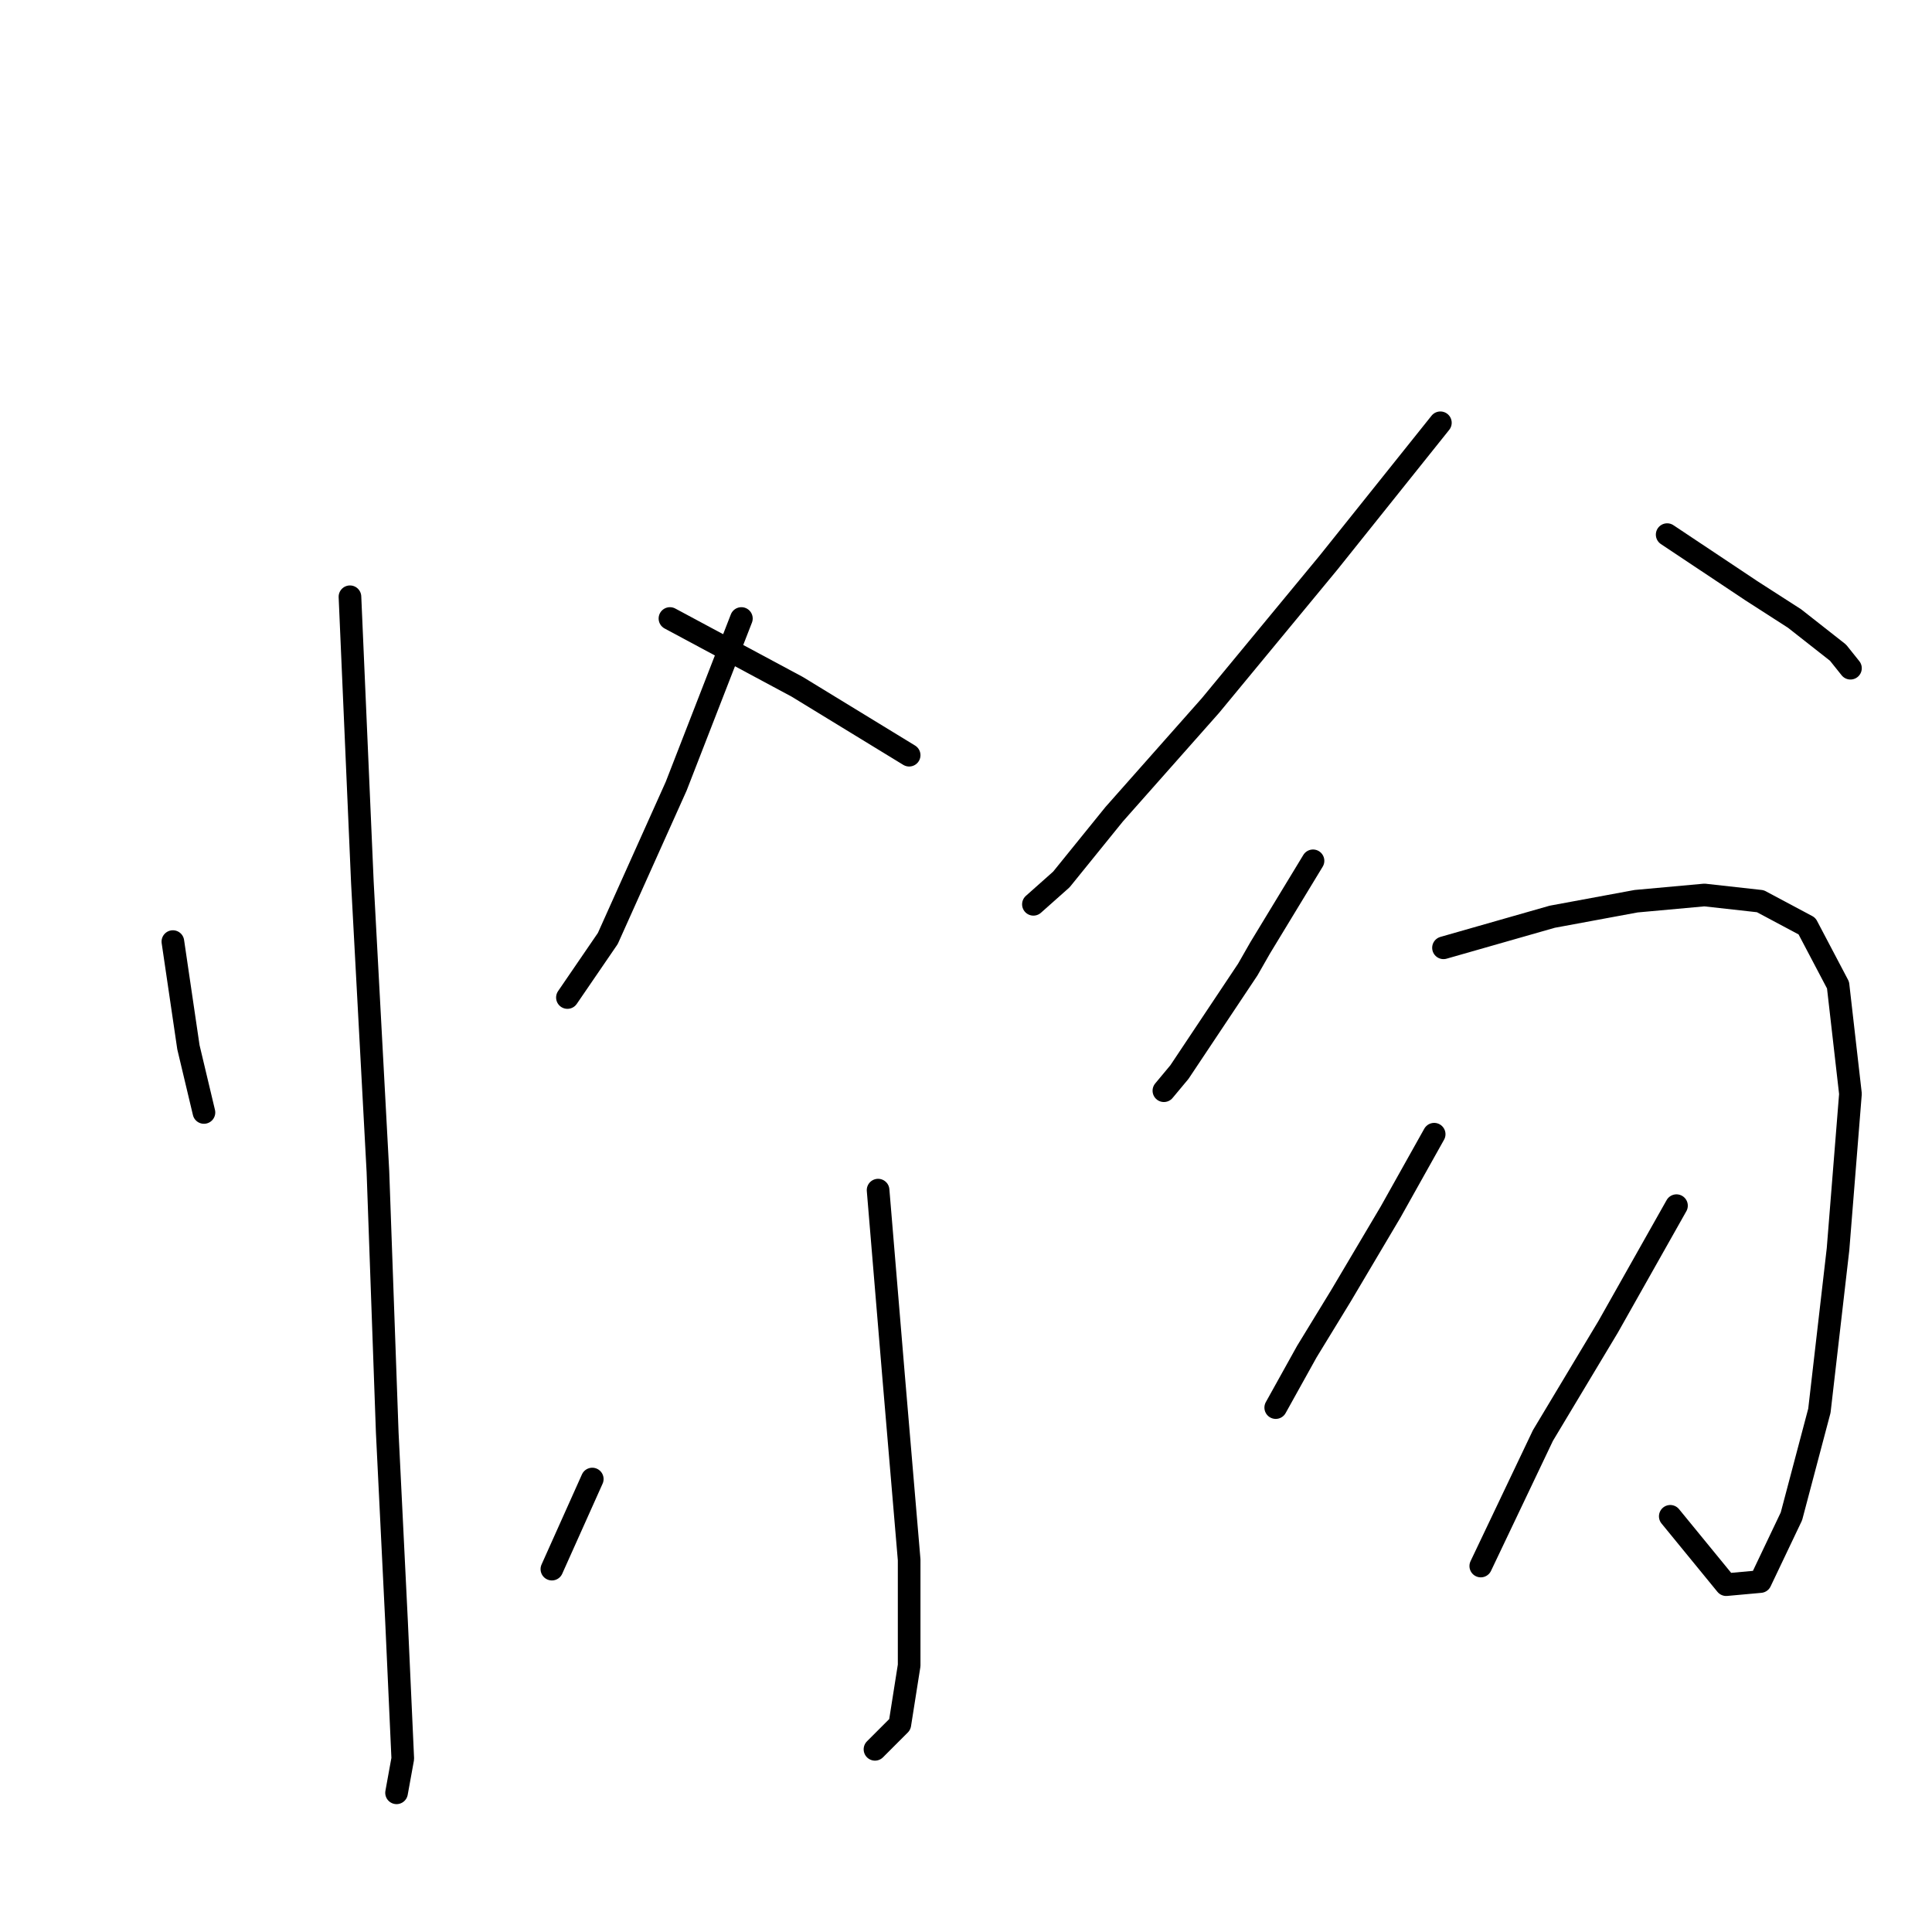 <?xml version="1.0" standalone="no"?>
    <svg width="256" height="256" xmlns="http://www.w3.org/2000/svg" version="1.1">
    <polyline stroke="black" stroke-width="3" stroke-linecap="round" fill="transparent" stroke-linejoin="round" points="22.907 124.766 24.966 138.762 27.024 147.407 27.024 147.407 " />
        <polyline stroke="black" stroke-width="3" stroke-linecap="round" fill="transparent" stroke-linejoin="round" points="46.371 79.074 48.018 116.945 50.076 155.228 51.311 189.806 52.546 214.916 53.369 233.029 52.546 237.557 52.546 237.557 " />
        <polyline stroke="black" stroke-width="3" stroke-linecap="round" fill="transparent" stroke-linejoin="round" points="98.238 81.955 89.594 104.184 80.538 124.354 75.186 132.176 75.186 132.176 " />
        <polyline stroke="black" stroke-width="3" stroke-linecap="round" fill="transparent" stroke-linejoin="round" points="88.771 81.955 105.648 91.011 120.467 100.067 120.467 100.067 " />
        <polyline stroke="black" stroke-width="3" stroke-linecap="round" fill="transparent" stroke-linejoin="round" points="116.351 157.698 118.409 182.396 120.467 206.683 120.467 220.679 119.232 228.5 115.939 231.794 115.939 231.794 " />
        <polyline stroke="black" stroke-width="3" stroke-linecap="round" fill="transparent" stroke-linejoin="round" points="78.479 195.981 73.128 207.918 73.128 207.918 " />
        <polyline stroke="black" stroke-width="3" stroke-linecap="round" fill="transparent" stroke-linejoin="round" points="154.222 188.159 " />
        <polyline stroke="black" stroke-width="3" stroke-linecap="round" fill="transparent" stroke-linejoin="round" points="154 188 " />
        <polyline stroke="black" stroke-width="3" stroke-linecap="round" fill="transparent" stroke-linejoin="round" points="190.858 56.021 176.039 74.545 160.397 93.481 147.636 107.889 140.638 116.533 136.933 119.826 136.933 119.826 " />
        <polyline stroke="black" stroke-width="3" stroke-linecap="round" fill="transparent" stroke-linejoin="round" points="220.908 70.841 232.023 78.25 237.786 81.955 243.549 86.483 245.195 88.541 245.195 88.541 " />
        <polyline stroke="black" stroke-width="3" stroke-linecap="round" fill="transparent" stroke-linejoin="round" points="173.981 114.063 166.983 125.589 165.336 128.471 156.28 142.055 154.222 144.525 154.222 144.525 " />
        <polyline stroke="black" stroke-width="3" stroke-linecap="round" fill="transparent" stroke-linejoin="round" points="191.27 125.589 205.677 121.473 216.792 119.415 225.848 118.591 233.258 119.415 239.432 122.708 243.549 130.529 245.195 144.937 243.549 165.519 241.079 186.924 237.374 200.92 233.258 209.565 228.73 209.976 221.32 200.92 221.32 200.92 " />
        <polyline stroke="black" stroke-width="3" stroke-linecap="round" fill="transparent" stroke-linejoin="round" points="190.035 150.288 184.272 160.579 177.686 171.694 173.158 179.103 169.041 186.513 169.041 186.513 " />
        <polyline stroke="black" stroke-width="3" stroke-linecap="round" fill="transparent" stroke-linejoin="round" points="222.143 159.756 213.087 175.81 204.443 190.218 196.21 207.507 196.21 207.507 " />
        </svg>